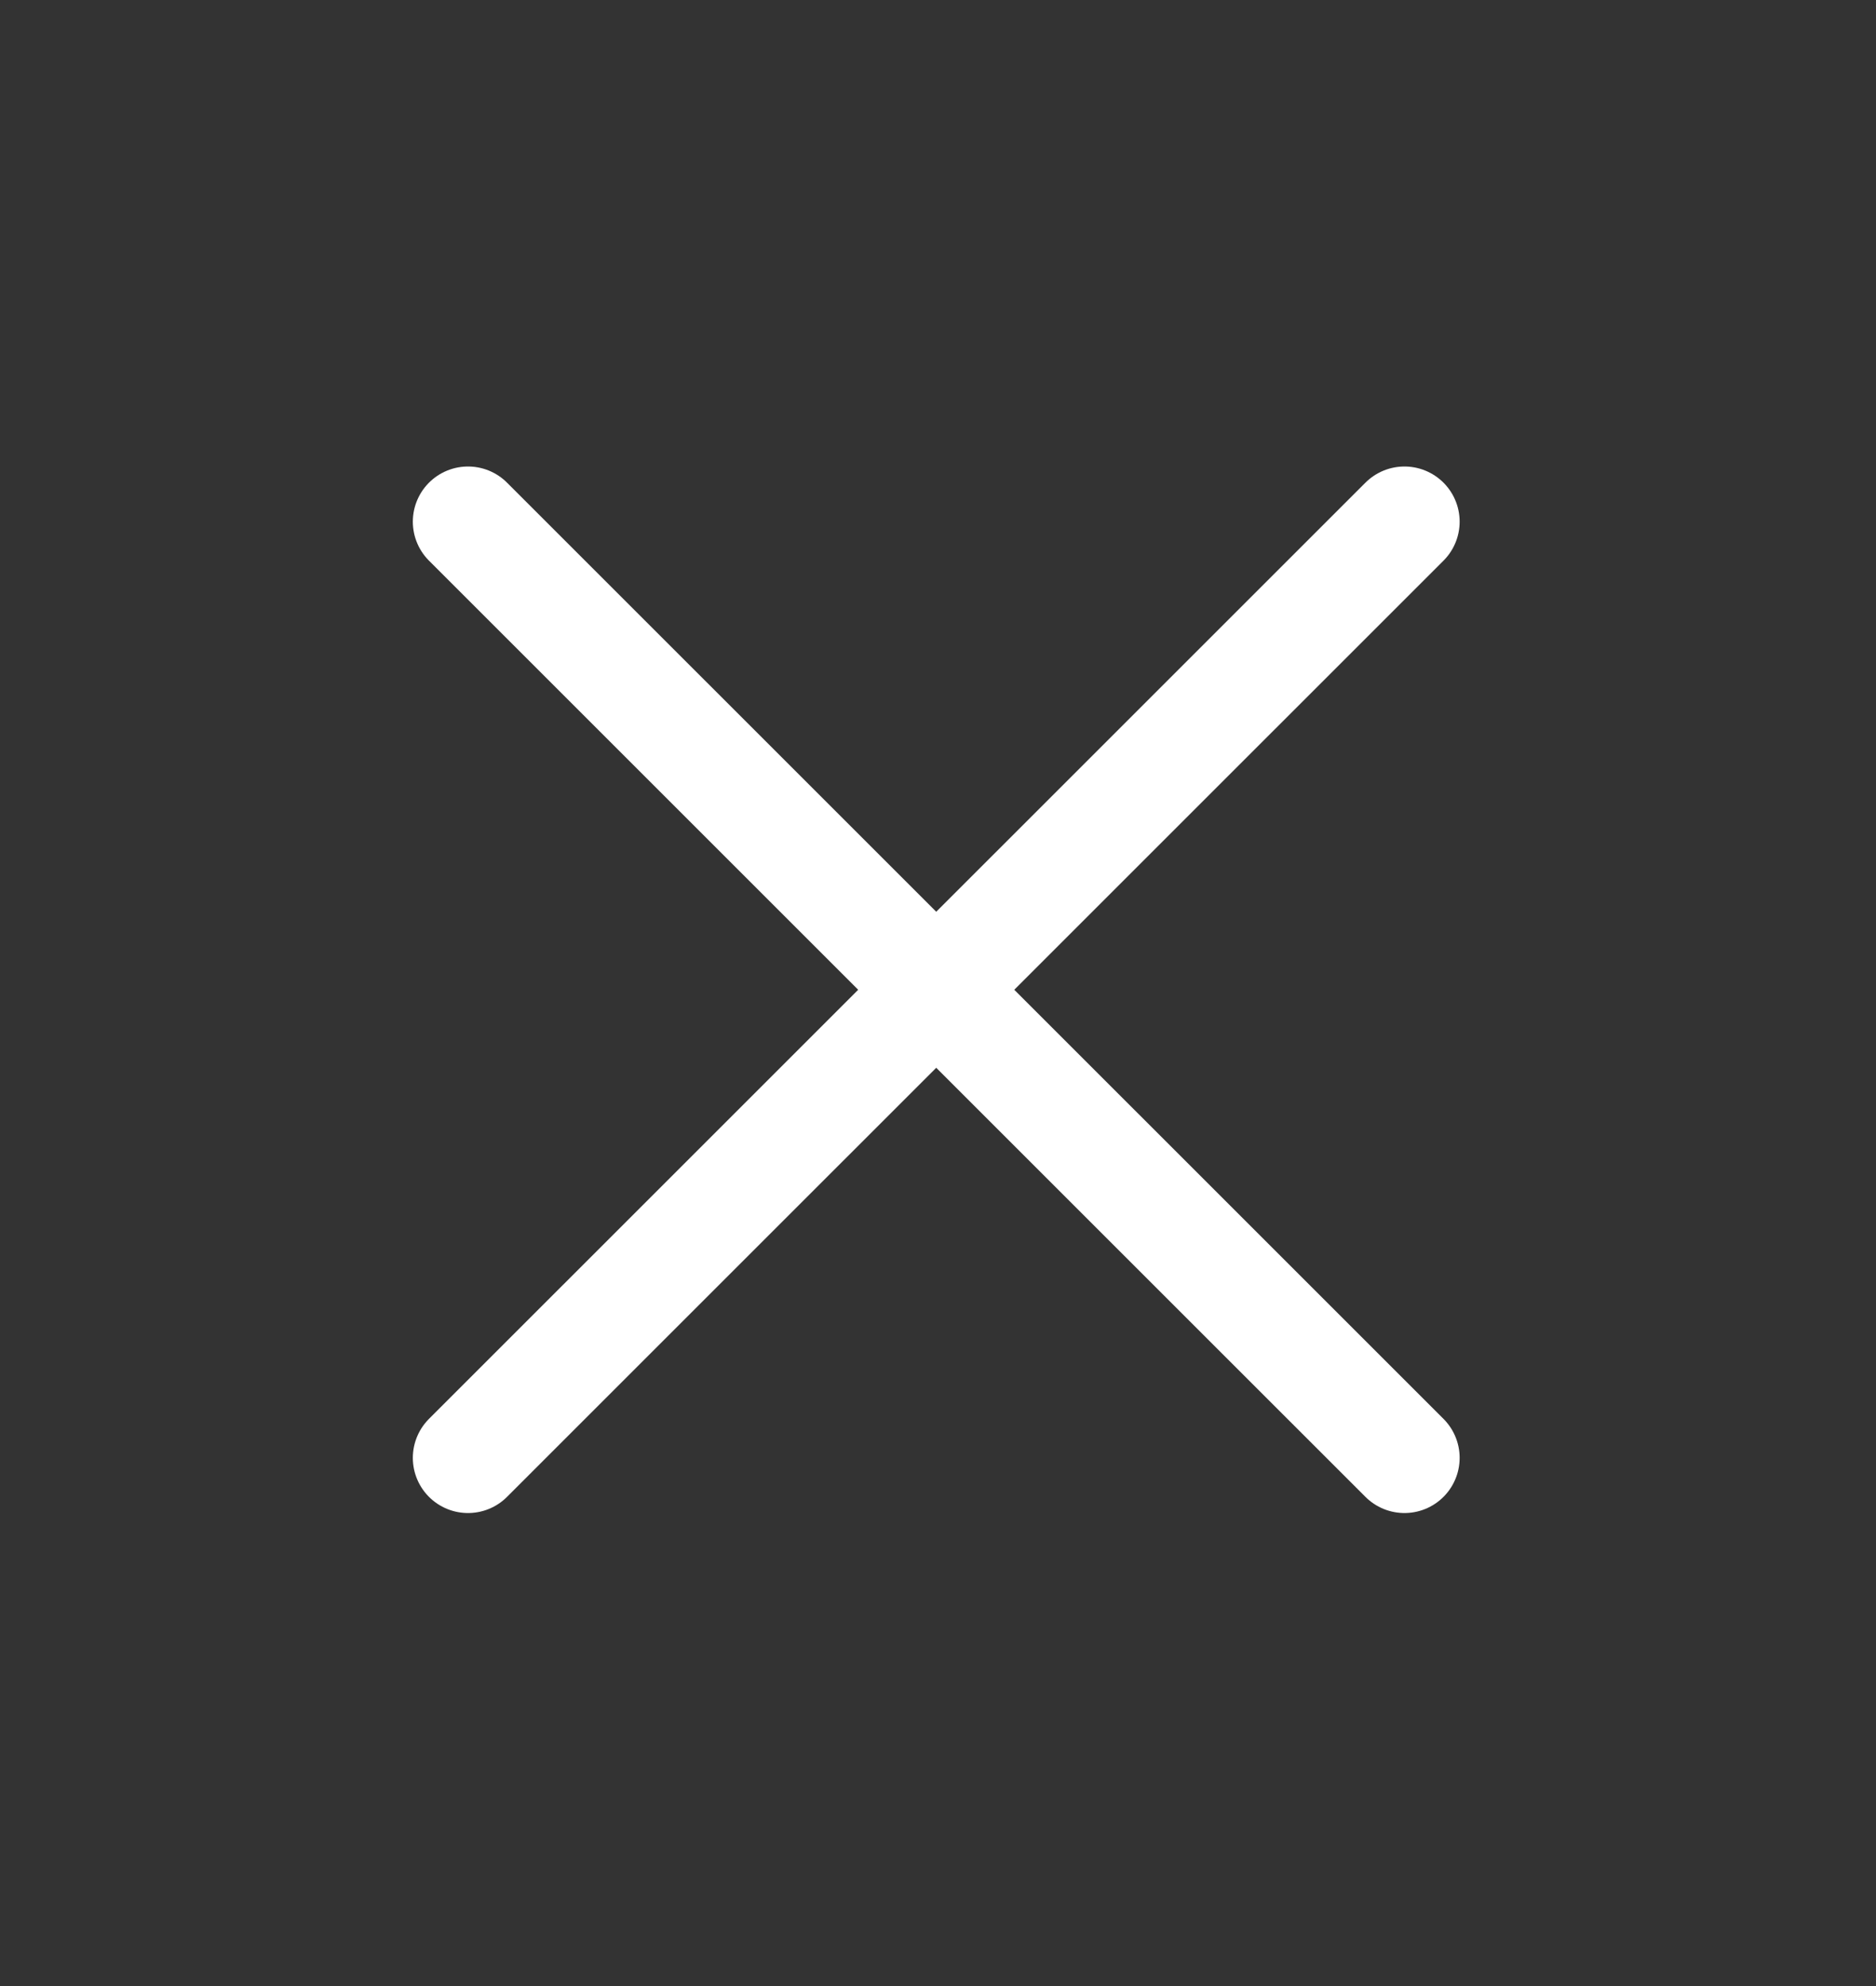 <svg width="17" height="18" viewBox="0 0 17 18" fill="none" xmlns="http://www.w3.org/2000/svg">
<rect x="0" y="0" width="17" height="18" fill="#333333" stroke="none"/>
<path d="M12.727 4.728L4.241 13.213" stroke="white" stroke-linecap="round" stroke-linejoin="round"/>
<path d="M12.727 13.213L4.241 4.728" stroke="white" stroke-linecap="round" stroke-linejoin="round"/>
</svg>

